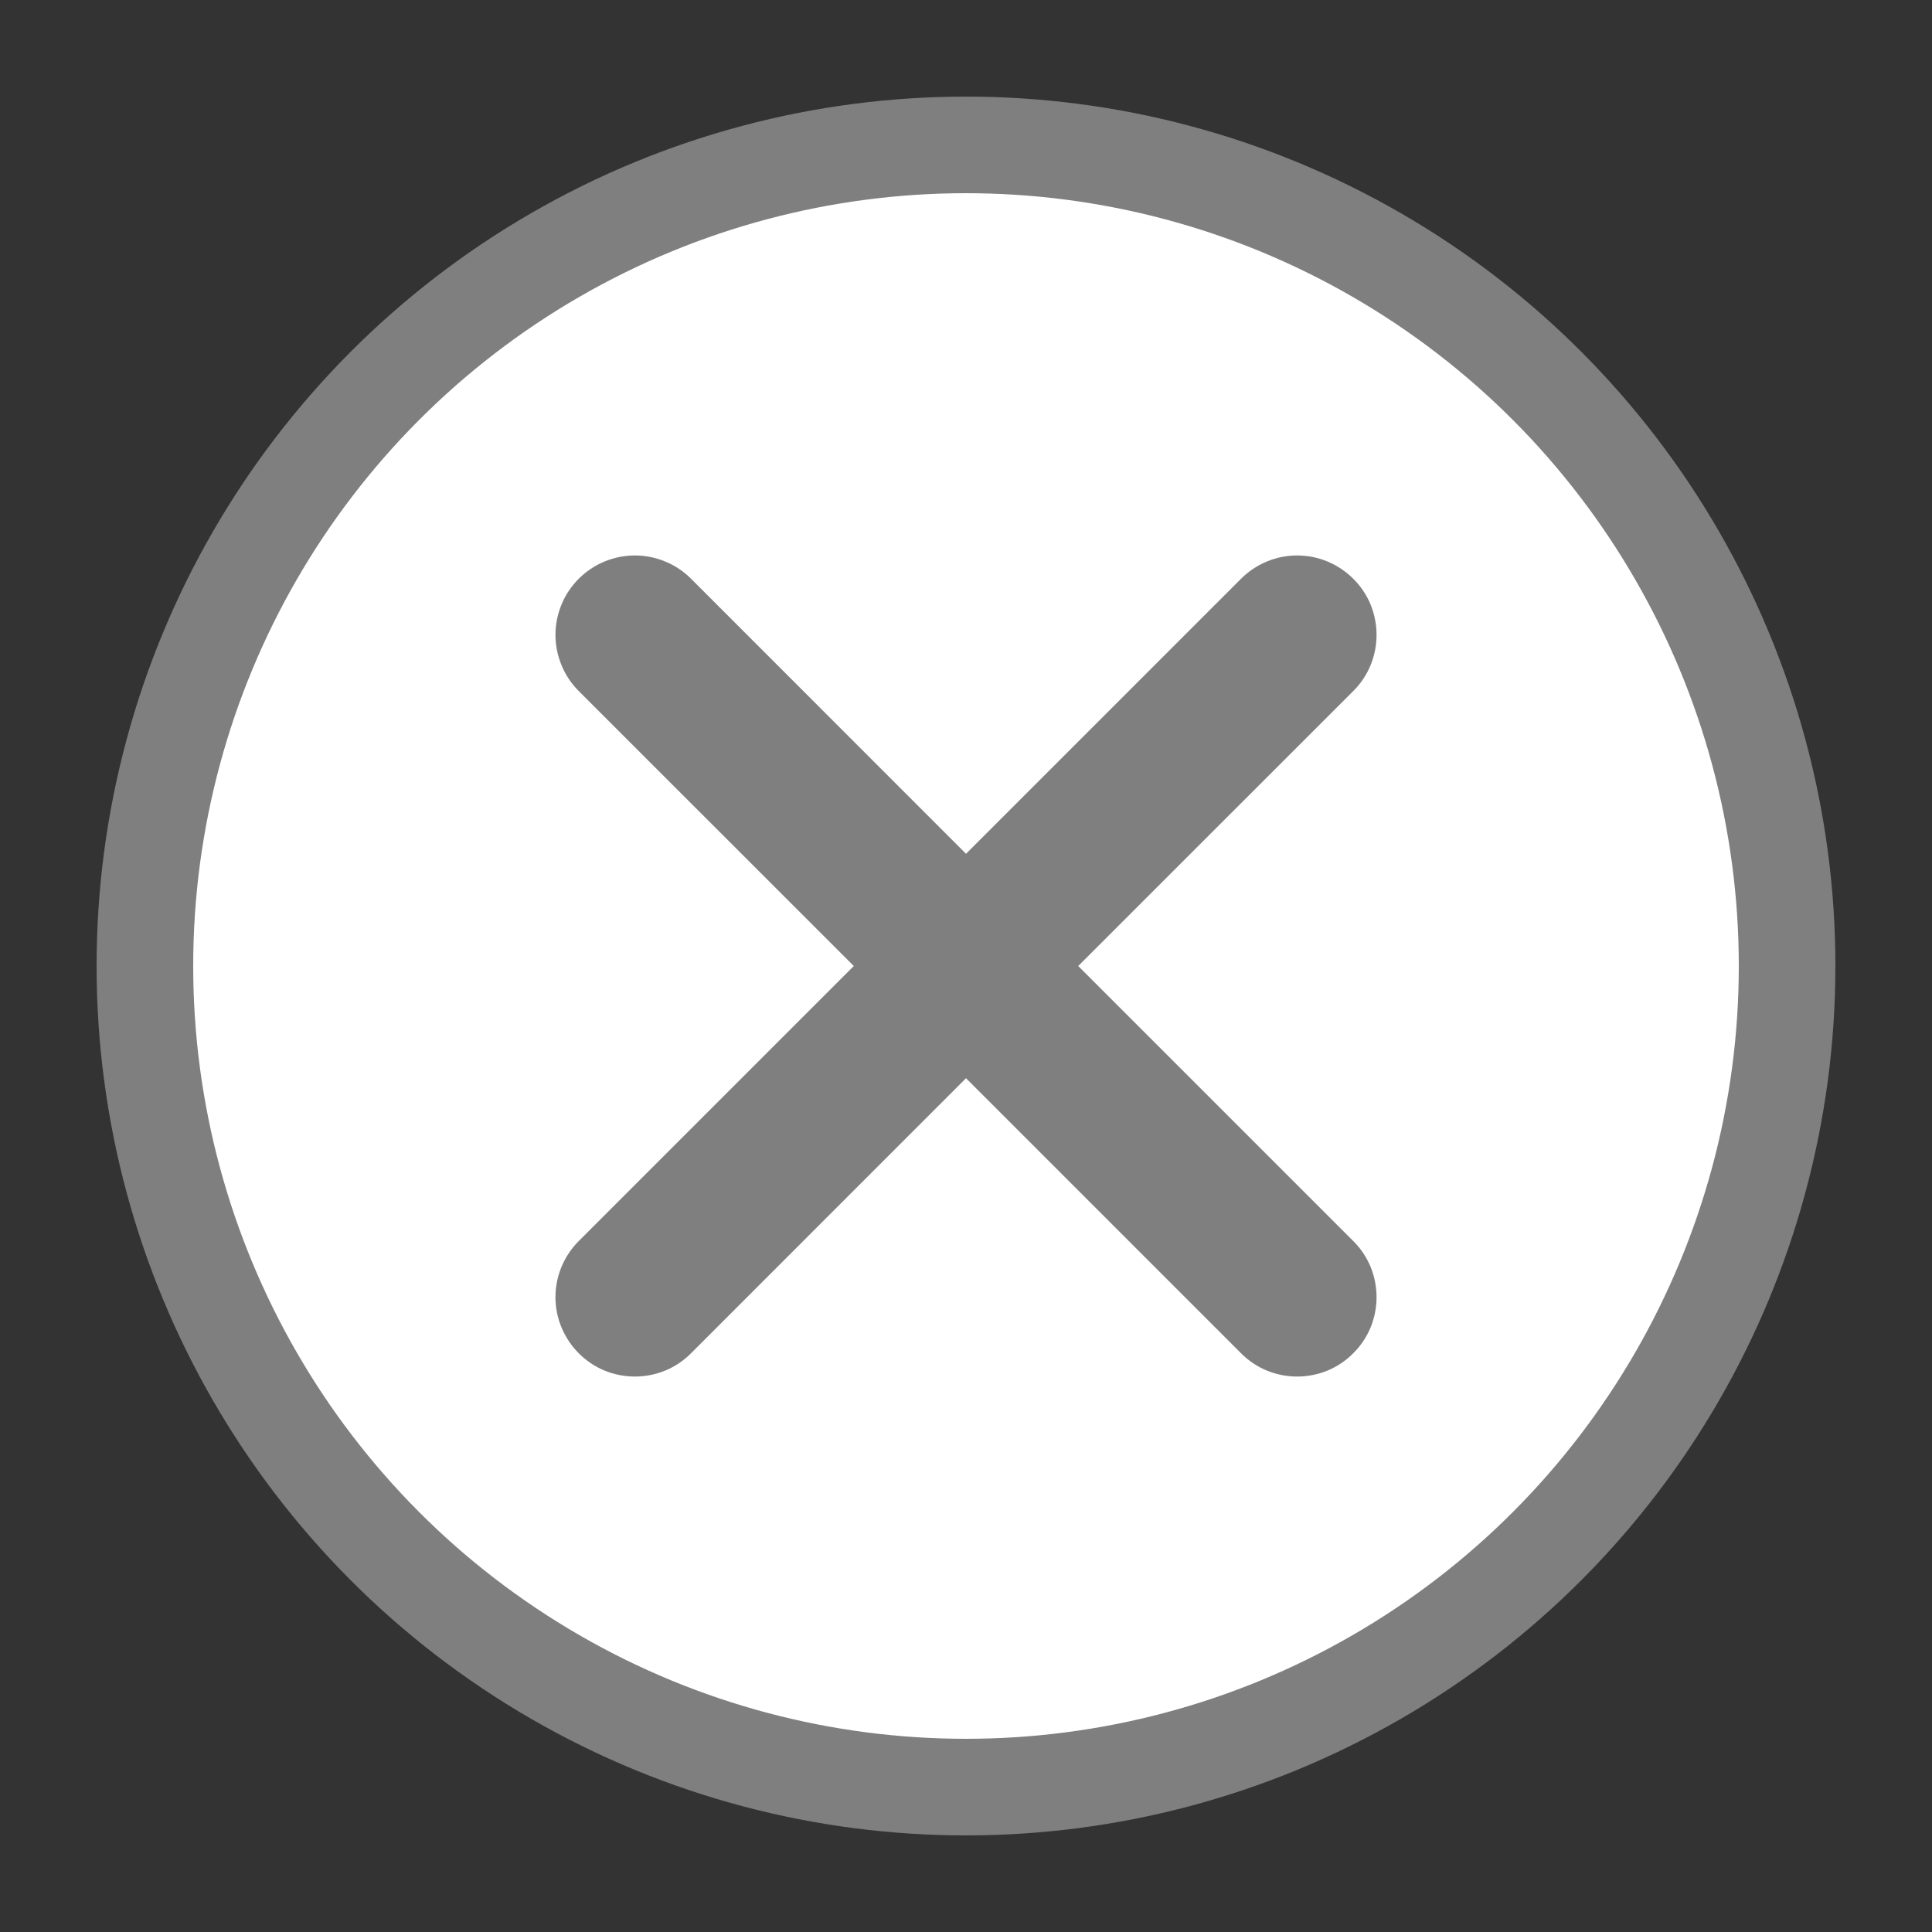<svg width="20" height="20" viewBox="0 0 20 20" fill="none" xmlns="http://www.w3.org/2000/svg">
<rect x="0" y="0" width="20" height="20" fill="#333333" stroke="none"/>
<circle cx="10" cy="10" r="8.5" fill="white" stroke="#7F7F7F"/>
<path d="M6.168 6.168C6.221 6.115 6.284 6.072 6.353 6.044C6.423 6.015 6.497 6 6.572 6C6.647 6 6.722 6.015 6.791 6.044C6.861 6.072 6.924 6.115 6.977 6.168L10 9.192L13.024 6.168C13.077 6.115 13.14 6.073 13.209 6.044C13.279 6.015 13.353 6 13.428 6C13.503 6 13.578 6.015 13.647 6.044C13.716 6.073 13.779 6.115 13.832 6.168C13.886 6.221 13.928 6.284 13.957 6.353C13.985 6.423 14 6.497 14 6.572C14 6.647 13.985 6.722 13.957 6.791C13.928 6.861 13.886 6.924 13.832 6.977L10.808 10L13.832 13.024C13.886 13.077 13.928 13.14 13.957 13.209C13.985 13.278 14 13.353 14 13.428C14 13.503 13.985 13.578 13.957 13.647C13.928 13.716 13.886 13.779 13.832 13.832C13.779 13.886 13.716 13.928 13.647 13.957C13.578 13.985 13.503 14 13.428 14C13.353 14 13.279 13.985 13.209 13.957C13.14 13.928 13.077 13.886 13.024 13.832L10 10.808L6.977 13.832C6.924 13.886 6.861 13.928 6.791 13.957C6.722 13.985 6.647 14 6.572 14C6.497 14 6.423 13.985 6.353 13.957C6.284 13.928 6.221 13.886 6.168 13.832C6.115 13.779 6.073 13.716 6.044 13.647C6.015 13.578 6 13.503 6 13.428C6 13.353 6.015 13.278 6.044 13.209C6.073 13.14 6.115 13.077 6.168 13.024L9.192 10L6.168 6.977C6.115 6.924 6.072 6.861 6.044 6.791C6.015 6.722 6 6.647 6 6.572C6 6.497 6.015 6.423 6.044 6.353C6.072 6.284 6.115 6.221 6.168 6.168Z" fill="#7F7F7F" stroke="#7F7F7F" stroke-width="0.5"/>
</svg>
